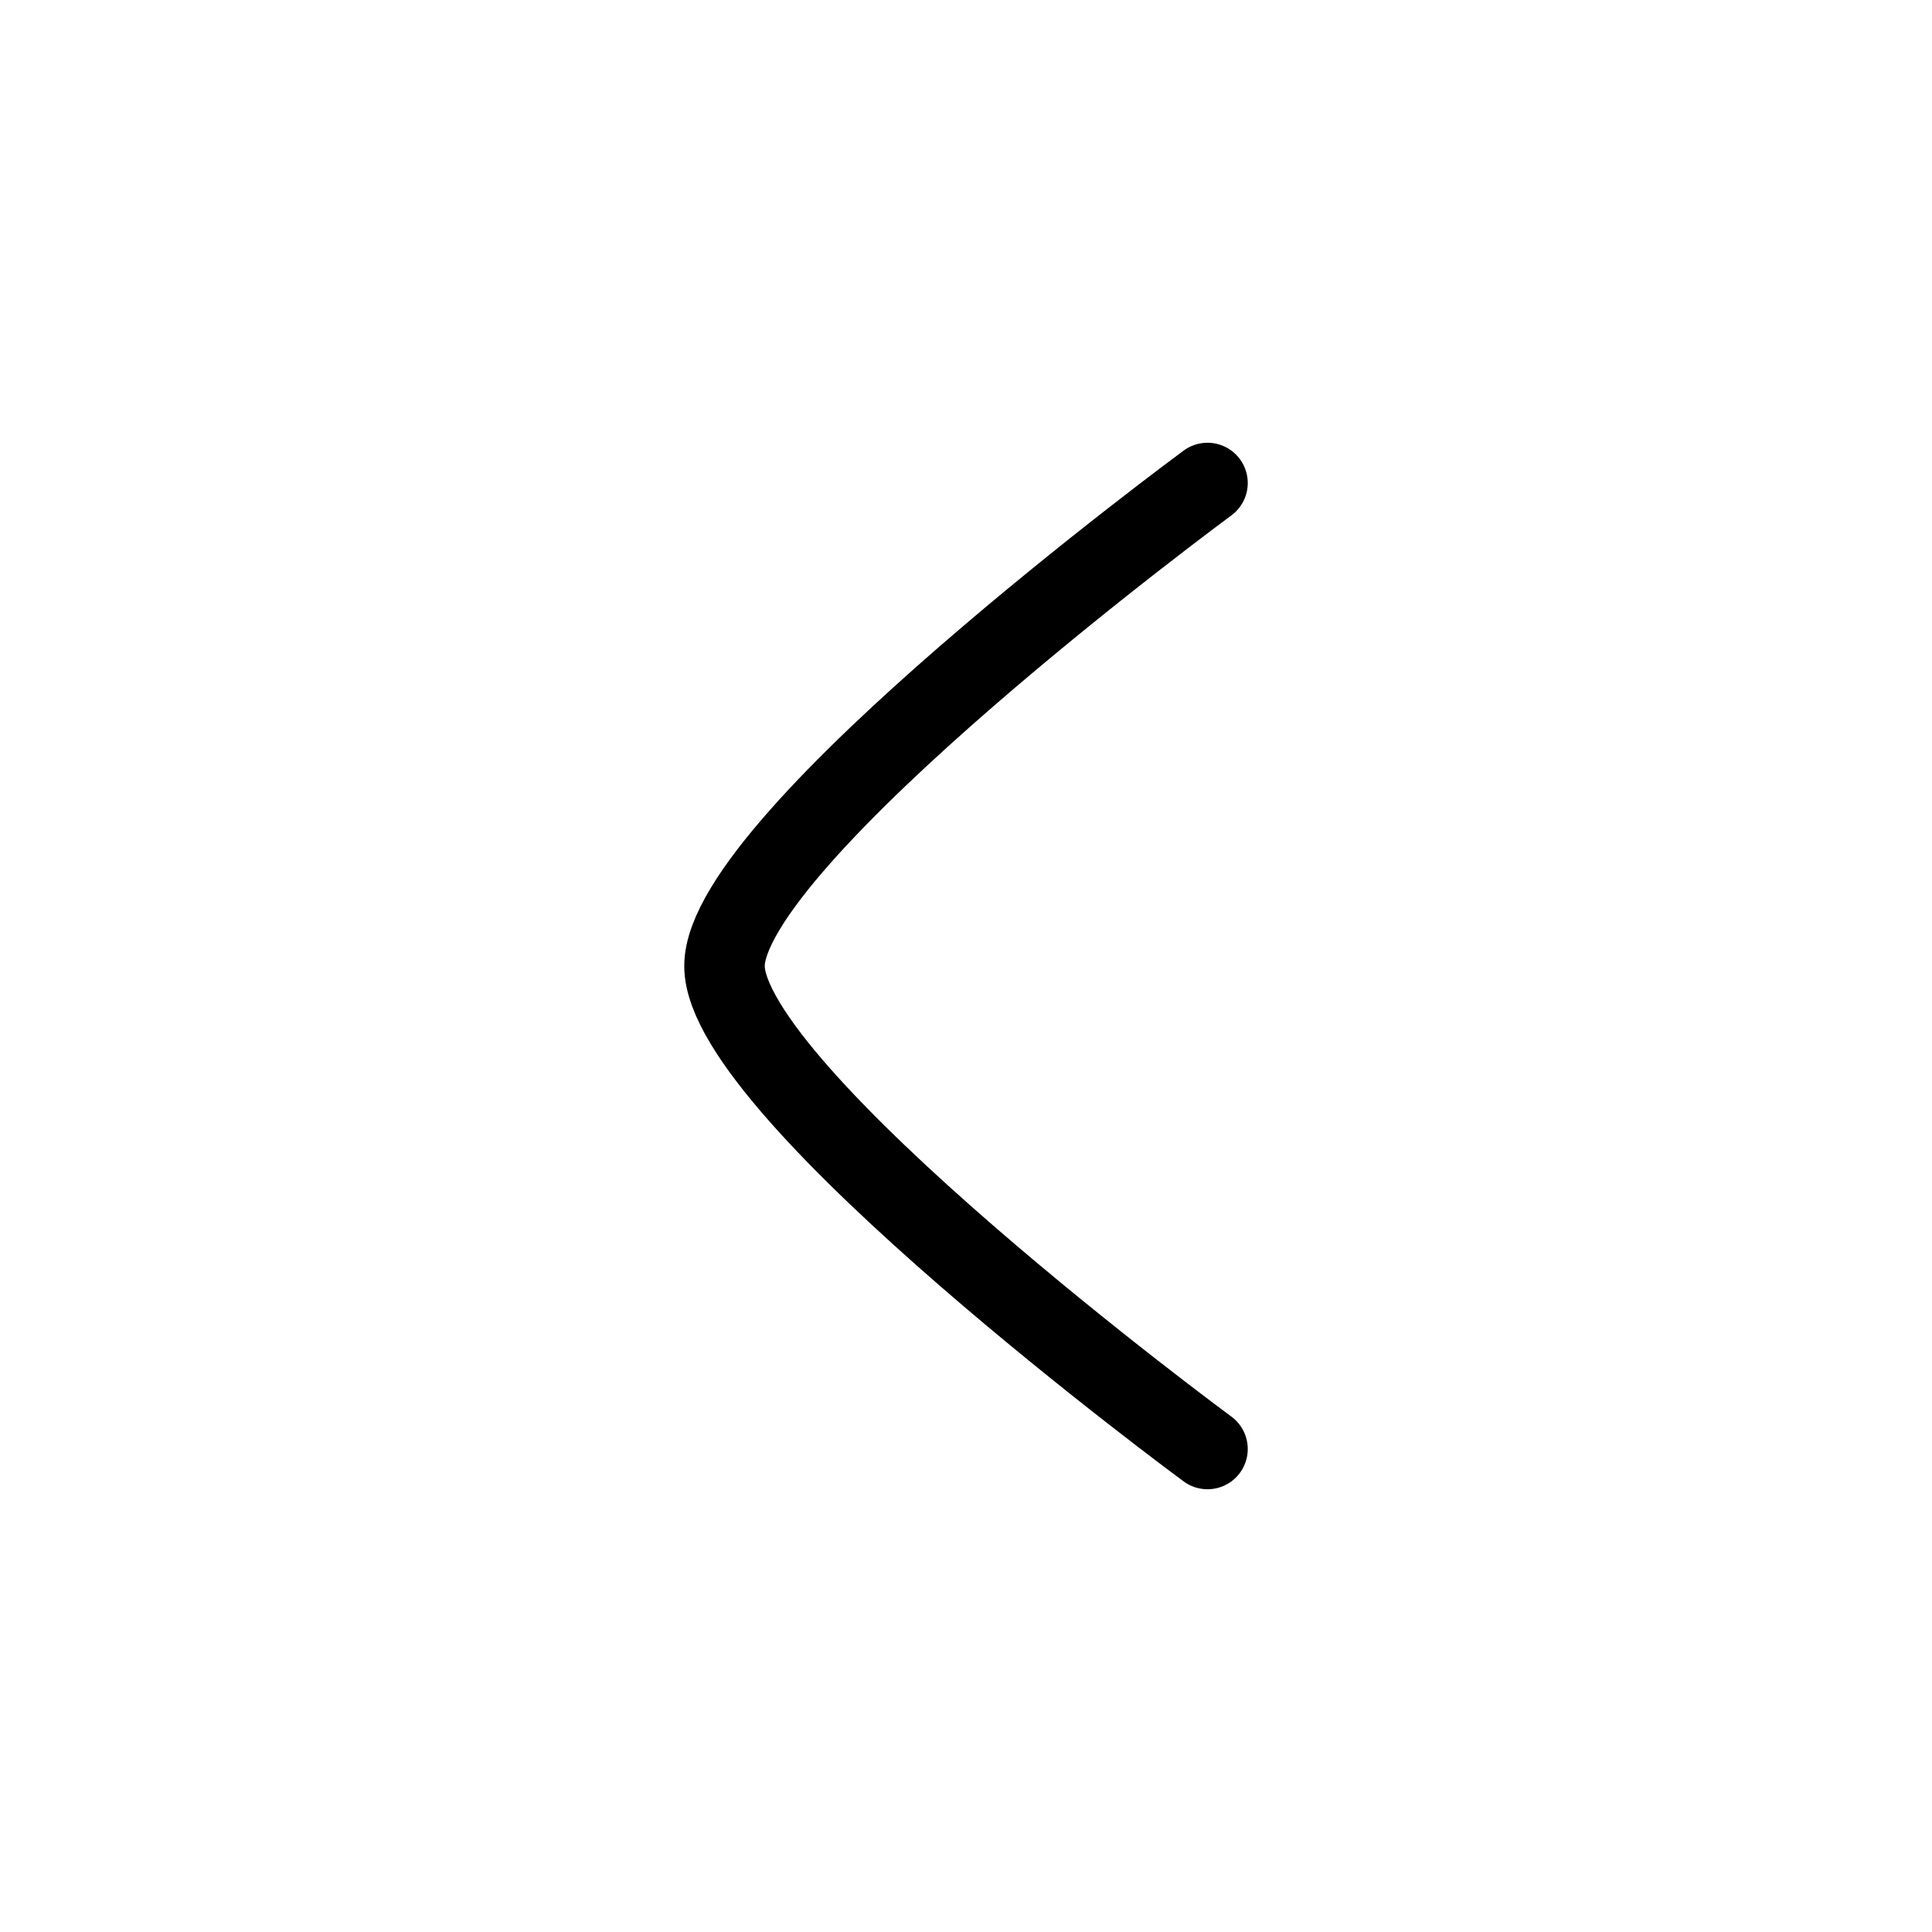<svg viewBox="0 0 24 24" fill="none" xmlns="http://www.w3.org/2000/svg">
<path d="M15 6C15 6 9 10.419 9 12C9 13.581 15 18 15 18" stroke="currentColor" strokeWidth="1.5" stroke-linecap="round" strokeLinejoin="round"/>
</svg>